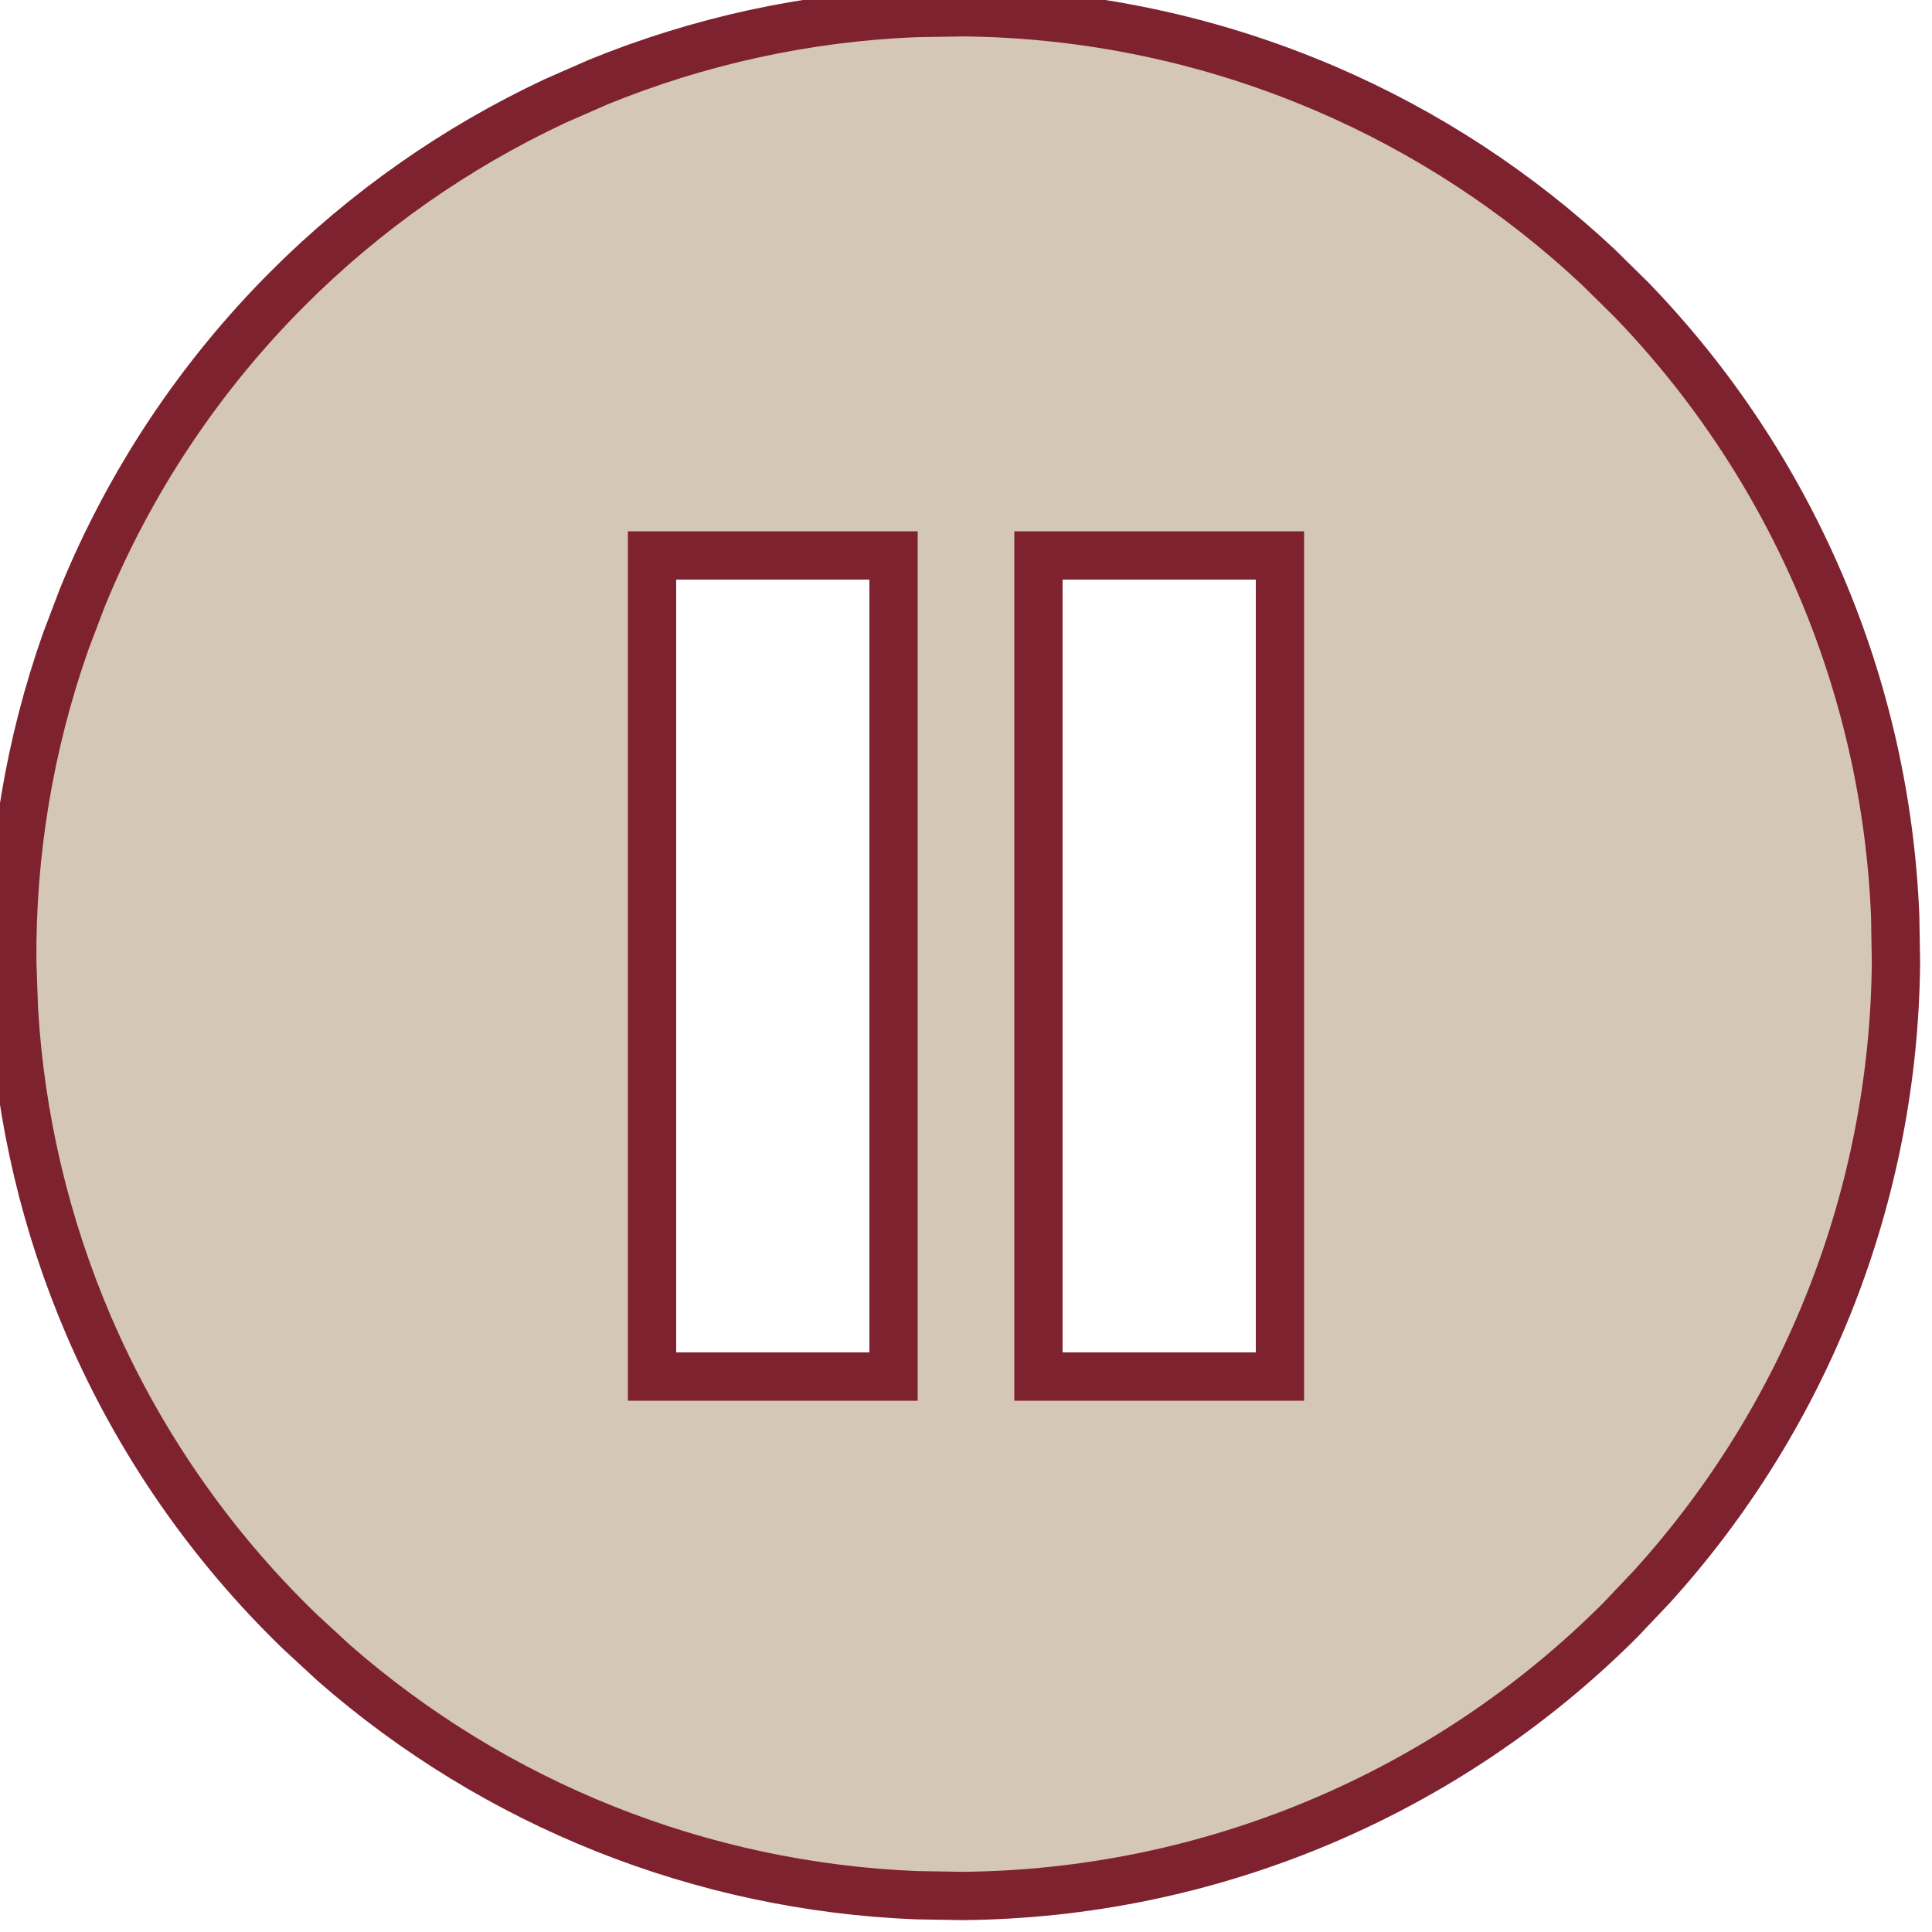 <svg width="20" height="20" viewBox="0 0 20 20" fill="none" xmlns="http://www.w3.org/2000/svg">
<path d="M9.962 0.127C11.257 0.138 12.536 0.408 13.726 0.919C14.767 1.366 15.72 1.991 16.545 2.764L16.89 3.104C18.555 4.828 19.523 7.1 19.619 9.484L19.627 9.962C19.606 12.359 18.703 14.658 17.101 16.425L16.772 16.772C14.964 18.579 12.518 19.605 9.962 19.627L9.484 19.619C7.259 19.529 5.131 18.681 3.455 17.214L3.104 16.89C2.173 15.991 1.43 14.915 0.919 13.726C0.472 12.685 0.21 11.575 0.144 10.446L0.127 9.962C0.117 8.829 0.305 7.704 0.681 6.638L0.853 6.185C1.343 4.987 2.067 3.898 2.983 2.983C3.784 2.182 4.718 1.528 5.741 1.048L6.185 0.853C7.233 0.424 8.347 0.181 9.477 0.135L9.962 0.127ZM6.75 14.25H9.25V5.75H6.75V14.25ZM10.75 14.25H13.25V5.75H10.75V14.25Z" fill="#D4C7B6" stroke="#7E222F" stroke-width="0.5"/>
</svg>
